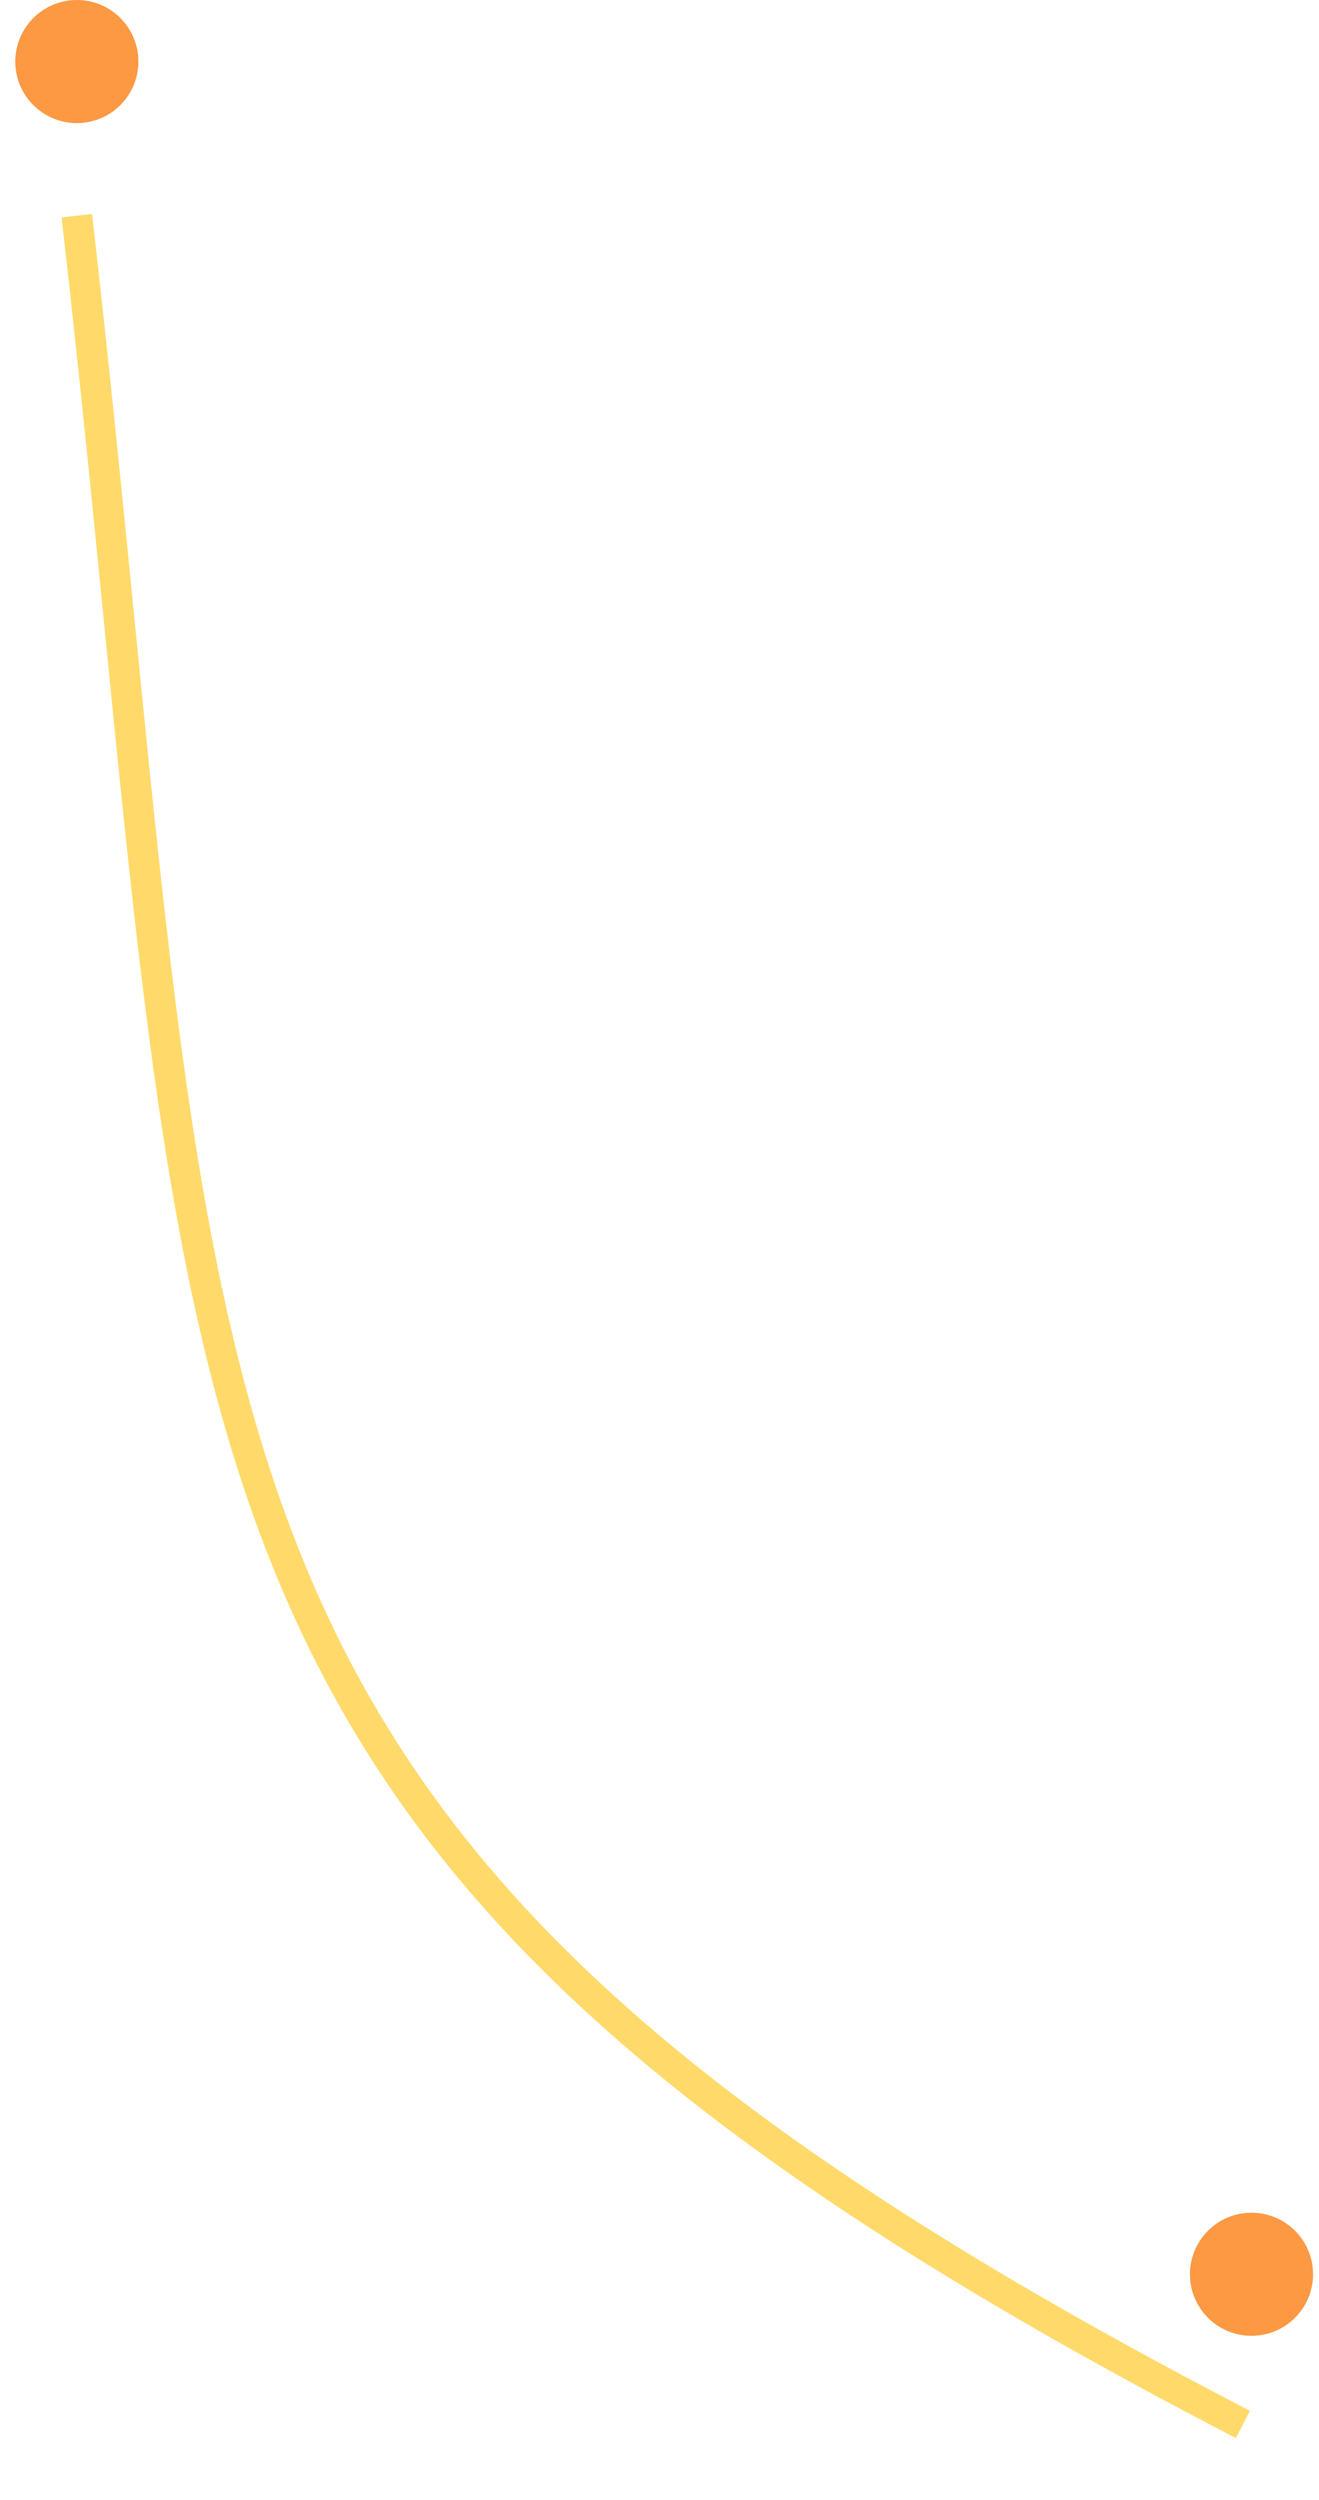 <svg width="86" height="163" viewBox="0 0 86 163" fill="none" xmlns="http://www.w3.org/2000/svg">
<g id="extrude-group &#60;-&#62; MEBI Modul Grafik">
<g id="Vector" filter="url(#filter0_d_0_650)">
<path d="M5.01 4.061C14.314 85.27 7.355 109.876 81.038 148.062" stroke="#FFDA6A" stroke-width="2"/>
</g>
<circle id="Ellipse" cx="81.599" cy="148.271" r="4.013" fill="#FD9843"/>
<circle id="Ellipse_2" cx="5.01" cy="4.013" r="4.013" fill="#FD9843"/>
</g>
<defs>
<filter id="filter0_d_0_650" x="4.78435e-07" y="3.947" width="85.513" height="159.053" filterUnits="userSpaceOnUse" color-interpolation-filters="sRGB">
<feFlood flood-opacity="0" result="BackgroundImageFix"/>
<feColorMatrix in="SourceAlpha" type="matrix" values="0 0 0 0 0 0 0 0 0 0 0 0 0 0 0 0 0 0 127 0" result="hardAlpha"/>
<feOffset dy="10"/>
<feGaussianBlur stdDeviation="2"/>
<feComposite in2="hardAlpha" operator="out"/>
<feColorMatrix type="matrix" values="0 0 0 0 0 0 0 0 0 0 0 0 0 0 0 0 0 0 0.16 0"/>
<feBlend mode="normal" in2="BackgroundImageFix" result="effect1_dropShadow_0_650"/>
<feBlend mode="normal" in="SourceGraphic" in2="effect1_dropShadow_0_650" result="shape"/>
</filter>
</defs>
</svg>
